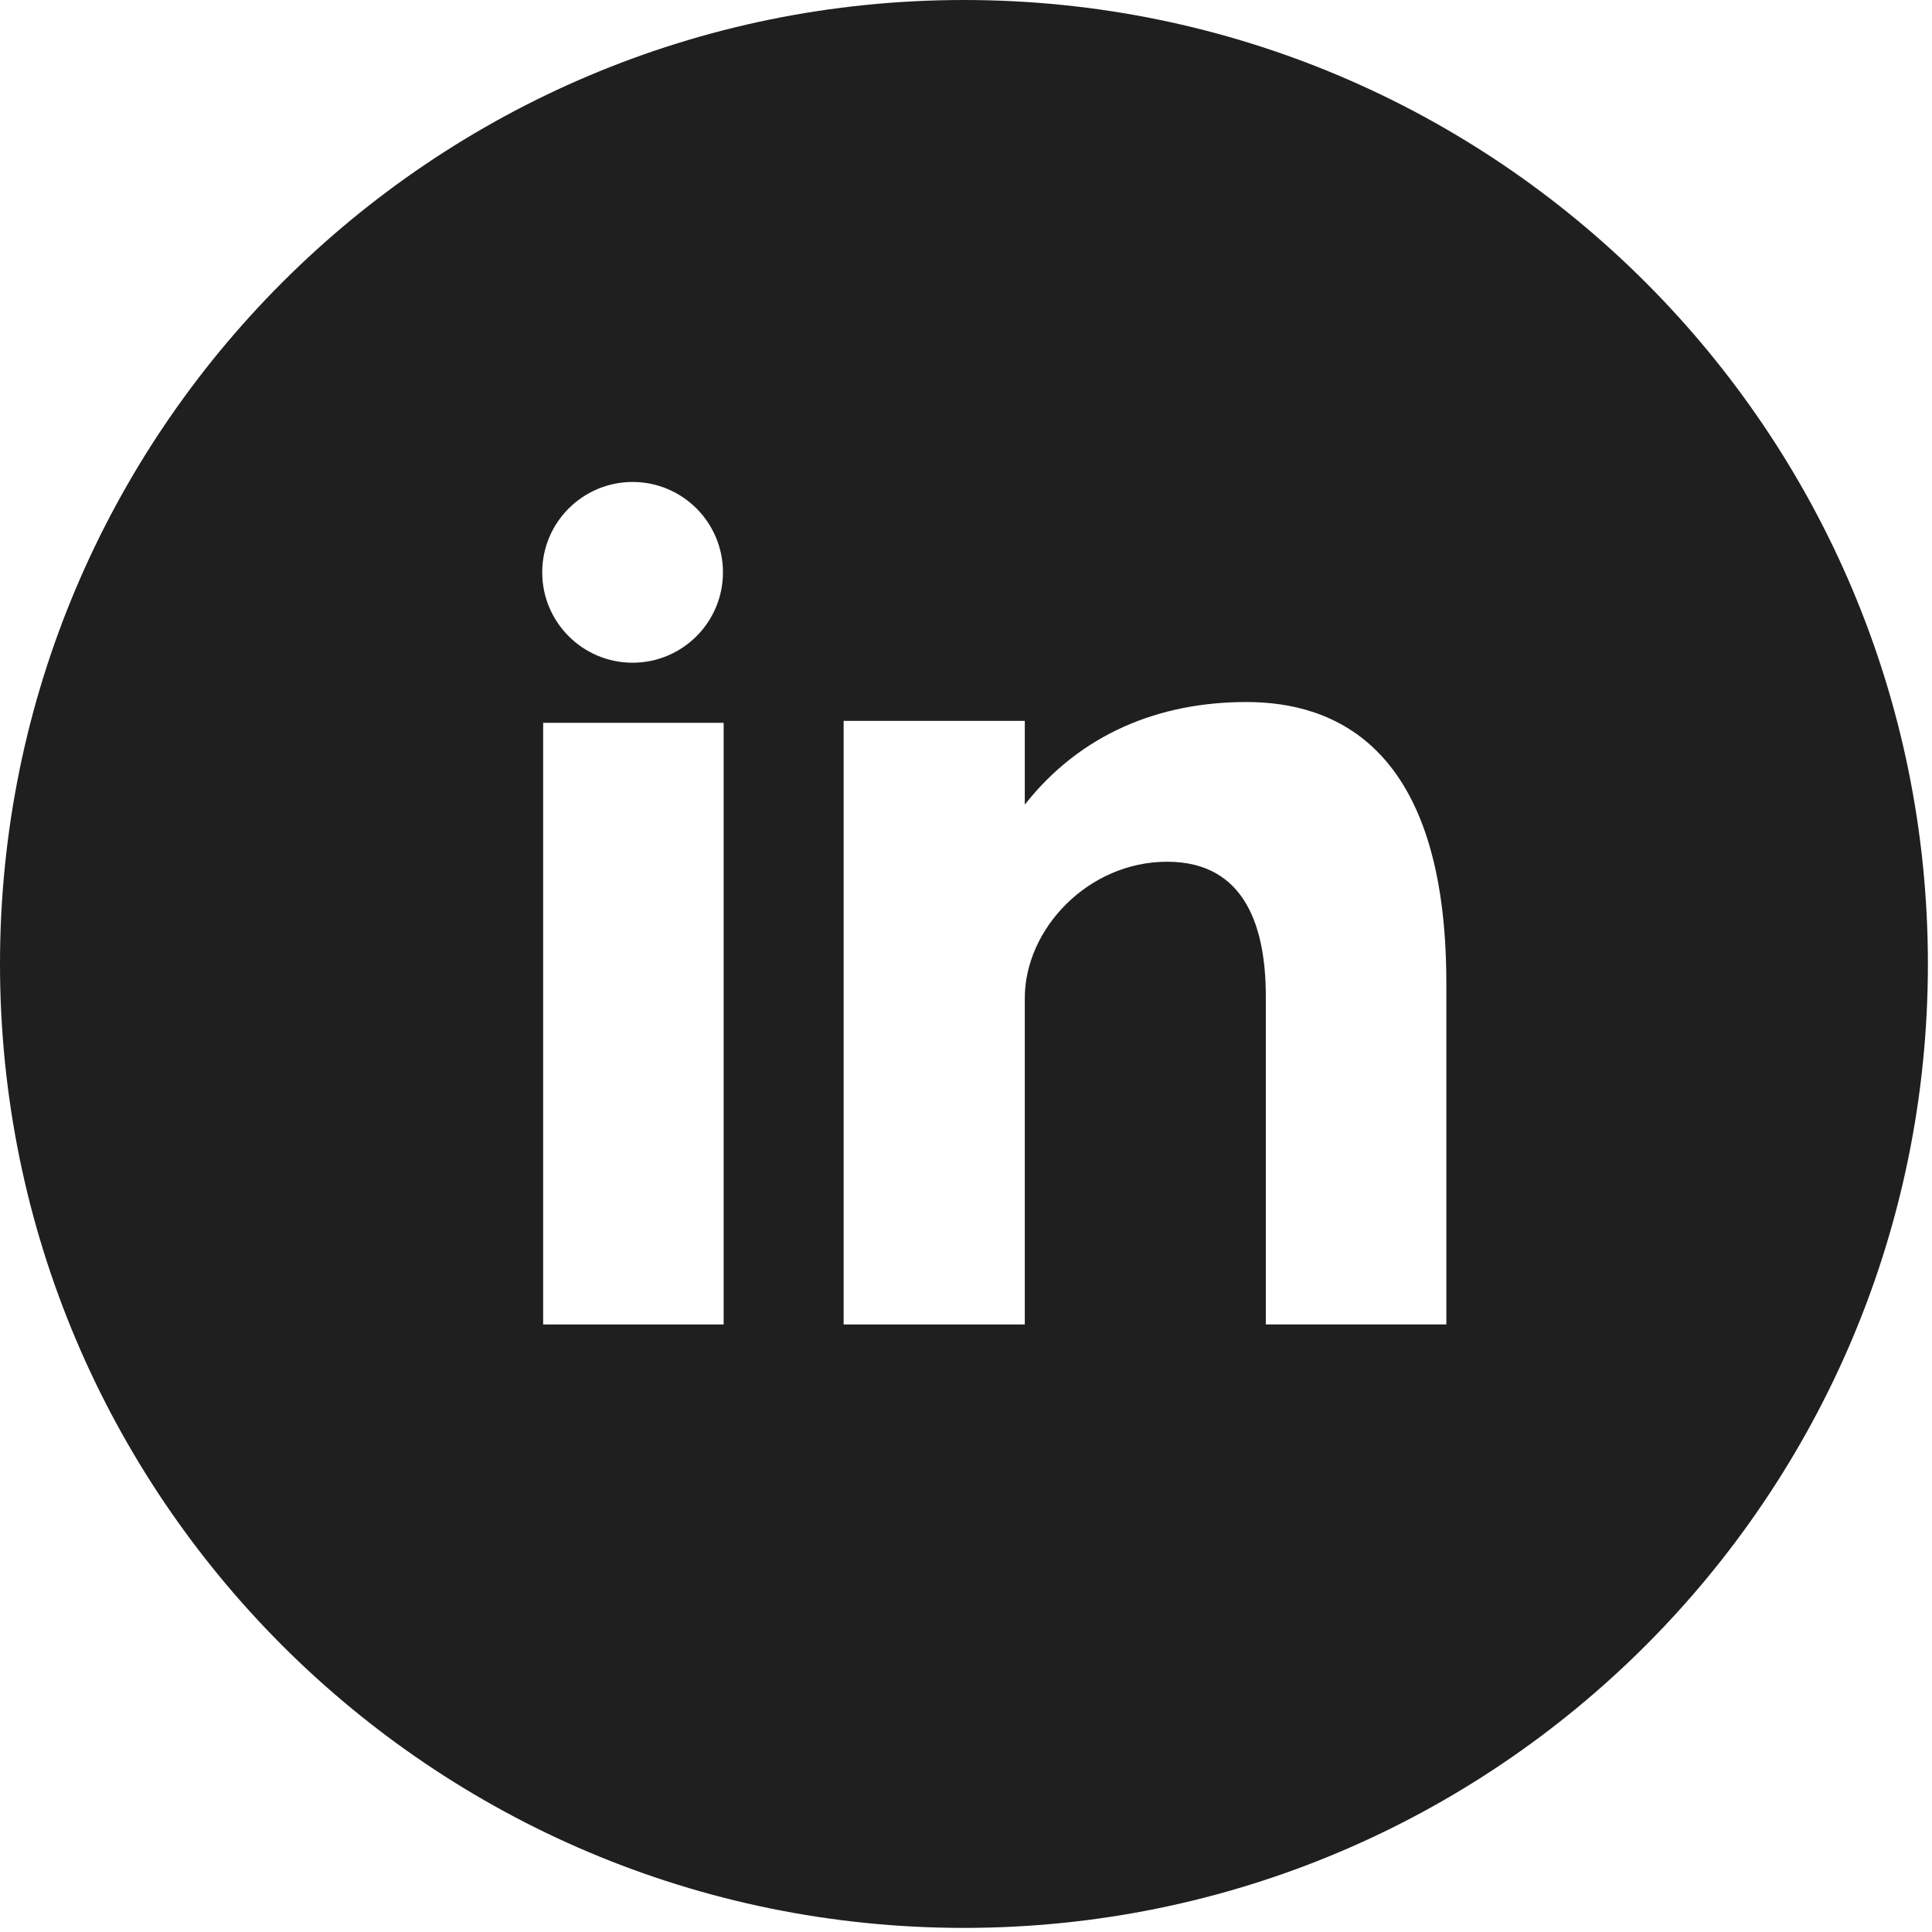 <?xml version="1.0" encoding="UTF-8" standalone="no"?>
<!-- Created with Inkscape (http://www.inkscape.org/) -->

<svg
   width="64"
   height="64"
   viewBox="0 0 16.933 16.933"
   version="1.1"
   id="svg5"
   sodipodi:docname="linkedin-connection.svg"
   inkscape:version="1.1 (c4e8f9e, 2021-05-24)"
   xmlns:inkscape="http://www.inkscape.org/namespaces/inkscape"
   xmlns:sodipodi="http://sodipodi.sourceforge.net/DTD/sodipodi-0.dtd"
   xmlns="http://www.w3.org/2000/svg"
   xmlns:svg="http://www.w3.org/2000/svg">
  <sodipodi:namedview
     id="namedview1942"
     pagecolor="#505050"
     bordercolor="#ffffff"
     borderopacity="1"
     inkscape:pageshadow="0"
     inkscape:pageopacity="0"
     inkscape:pagecheckerboard="1"
     showgrid="false"
     inkscape:zoom="9.859375"
     inkscape:cx="28.906498"
     inkscape:cy="29.362916"
     inkscape:window-width="1440"
     inkscape:window-height="791"
     inkscape:window-x="0"
     inkscape:window-y="25"
     inkscape:window-maximized="1"
     inkscape:current-layer="svg5" />
  <defs
     id="defs2" />
  <g
     id="layer1"
     style="fill:#1f1f1f;fill-opacity:1">
    <g
       id="g1314"
       transform="scale(0.036)"
       style="fill:#1f1f1f;fill-opacity:1" />
    <g
       id="g1316"
       transform="scale(0.036)"
       style="fill:#1f1f1f;fill-opacity:1" />
    <g
       id="g1318"
       transform="scale(0.036)"
       style="fill:#1f1f1f;fill-opacity:1" />
    <g
       id="g1320"
       transform="scale(0.036)"
       style="fill:#1f1f1f;fill-opacity:1" />
    <g
       id="g1322"
       transform="scale(0.036)"
       style="fill:#1f1f1f;fill-opacity:1" />
    <g
       id="g1324"
       transform="scale(0.036)"
       style="fill:#1f1f1f;fill-opacity:1" />
    <g
       id="g1326"
       transform="scale(0.036)"
       style="fill:#1f1f1f;fill-opacity:1" />
    <g
       id="g1328"
       transform="scale(0.036)"
       style="fill:#1f1f1f;fill-opacity:1" />
    <g
       id="g1330"
       transform="scale(0.036)"
       style="fill:#1f1f1f;fill-opacity:1" />
    <g
       id="g1332"
       transform="scale(0.036)"
       style="fill:#1f1f1f;fill-opacity:1" />
    <g
       id="g1334"
       transform="scale(0.036)"
       style="fill:#1f1f1f;fill-opacity:1" />
    <g
       id="g1336"
       transform="scale(0.036)"
       style="fill:#1f1f1f;fill-opacity:1" />
    <g
       id="g1338"
       transform="scale(0.036)"
       style="fill:#1f1f1f;fill-opacity:1" />
    <g
       id="g1340"
       transform="scale(0.036)"
       style="fill:#1f1f1f;fill-opacity:1" />
    <g
       id="g1342"
       transform="scale(0.036)"
       style="fill:#1f1f1f;fill-opacity:1" />
    <g
       id="g883"
       transform="scale(0.058)"
       style="fill:#1f1f1f;fill-opacity:1">
      <path
         id="path824"
         style="fill:#1f1f1f;stroke-width:0.22;fill-opacity:1"
         d="M 32 0 C 14.326 0 0 14.328 0 32 C -4.7369516e-15 49.672 14.326 64 32 64 C 49.674 64 64 49.672 64 32 C 64 14.328 49.674 0 32 0 z M 21 16 C 22.656 16 24 17.344 24 19 C 24 20.656 22.656 22 21 22 C 19.344 22 18 20.656 18 19 C 18 17.344 19.344 16 21 16 z M 41.377 23.305 C 44.287 23.305 48.013 24.757 48.014 32.631 L 48.014 43.967 L 42.021 43.967 L 42.021 33.076 C 42.021 30.842 41.374 28.607 38.746 28.607 C 36.118 28.607 34.02 30.843 34.02 33.133 L 34.02 43.969 L 28.006 43.969 L 28.006 23.93 L 34.02 23.93 L 34.02 26.711 C 35.865 24.367 38.469 23.305 41.377 23.305 z M 18.031 23.996 L 24.023 23.996 L 24.023 43.969 L 18.031 43.969 L 18.031 23.996 z "
         transform="scale(4.552)" />
      <g
         id="g830"
         style="fill:#1f1f1f;fill-opacity:1" />
      <g
         id="g832"
         style="fill:#1f1f1f;fill-opacity:1" />
      <g
         id="g834"
         style="fill:#1f1f1f;fill-opacity:1" />
      <g
         id="g836"
         style="fill:#1f1f1f;fill-opacity:1" />
      <g
         id="g838"
         style="fill:#1f1f1f;fill-opacity:1" />
      <g
         id="g840"
         style="fill:#1f1f1f;fill-opacity:1" />
      <g
         id="g842"
         style="fill:#1f1f1f;fill-opacity:1" />
      <g
         id="g844"
         style="fill:#1f1f1f;fill-opacity:1" />
      <g
         id="g846"
         style="fill:#1f1f1f;fill-opacity:1" />
      <g
         id="g848"
         style="fill:#1f1f1f;fill-opacity:1" />
      <g
         id="g850"
         style="fill:#1f1f1f;fill-opacity:1" />
      <g
         id="g852"
         style="fill:#1f1f1f;fill-opacity:1" />
      <g
         id="g854"
         style="fill:#1f1f1f;fill-opacity:1" />
      <g
         id="g856"
         style="fill:#1f1f1f;fill-opacity:1" />
      <g
         id="g858"
         style="fill:#1f1f1f;fill-opacity:1" />
    </g>
  </g>
</svg>
